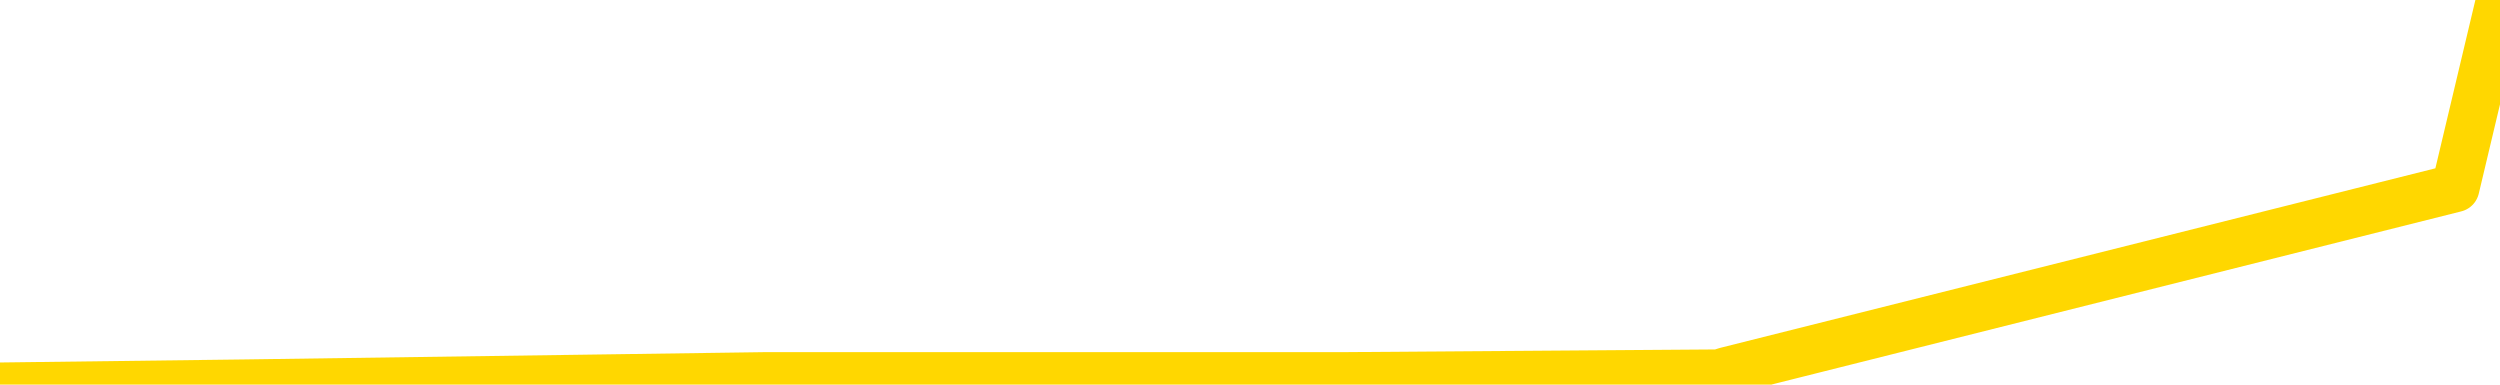 <svg xmlns="http://www.w3.org/2000/svg" version="1.1" viewBox="0 0 6500 1000">
	<path fill="none" stroke="gold" stroke-width="125" stroke-linecap="round" stroke-linejoin="round" d="M0 2938  L-330769 2938 L-328165 2931 L-326497 2925 L-308167 2912 L-307997 2899 L-300839 2886 L-300806 2886 L-287375 2879 L-284453 2886 L-271112 2866 L-266943 2840 L-265783 2808 L-265164 2775 L-263152 2756 L-259381 2742 L-258780 2729 L-258452 2716 L-258239 2703 L-257697 2690 L-256459 2638 L-255280 2586 L-252416 2534 L-251893 2482 L-247038 2469 L-244101 2456 L-244058 2443 L-243749 2430 L-243498 2417 L-240903 2404 L-236647 2404 L-236629 2404 L-235392 2404 L-233515 2404 L-231561 2391 L-230613 2378 L-230343 2365 L-230033 2358 L-229935 2352 L-229104 2352 L-227074 2358 L-226783 2300 L-224637 2274 L-224481 2235 L-220825 2196 L-220574 2215 L-220475 2209 L-219958 2228 L-217807 2261 L-216878 2293 L-215352 2326 L-214113 2326 L-212566 2319 L-209604 2306 L-208483 2293 L-208173 2280 L-206962 2274 L-203955 2345 L-203936 2339 L-203588 2332 L-203375 2326 L-203249 2235 L-203008 2222 L-202970 2209 L-202950 2196 L-202931 2182 L-202872 2169 L-202813 2156 L-202795 2143 L-202352 2130 L-201113 2117 L-199567 2104 L-196179 2091 L-190453 2085 L-190251 2078 L-188616 2072 L-186894 2065 L-185462 2059 L-185229 2052 L-184514 2046 L-178382 2039 L-178014 2026 L-177860 2013 L-177281 2000 L-176989 1987 L-176021 1974 L-175712 1961 L-175113 1948 L-173506 1948 L-172771 1948 L-172461 1955 L-171693 1955 L-169657 1942 L-169232 1929 L-168419 1922 L-160991 1909 L-160468 1896 L-160294 1883 L-159559 1870 L-157991 1857 L-157586 1850 L-155361 1837 L-154413 1831 L-153988 1824 L-153657 1824 L-152614 1818 L-150506 1805 L-150253 1792 L-149634 1779 L-148822 1772 L-146714 1759 L-146665 1746 L-144737 1733 L-144411 1720 L-144276 1707 L-143773 1701 L-142361 1688 L-141858 1662 L-141336 1642 L-137776 1616 L-137041 1590 L-134616 1590 L-133327 1577 L-132920 1570 L-129767 1570 L-129613 1570 L-129592 1577 L-129226 1577 L-127968 1583 L-127253 1590 L-126363 1590 L-125956 1590 L-125027 1590 L-123919 1583 L-123615 1609 L-117366 1622 L-116419 1635 L-114793 1649 L-114291 1655 L-110615 1662 L-109783 1668 L-105830 1675 L-104418 1655 L-101929 1642 L-101252 1629 L-101214 1622 L-100343 1622 L-97132 1616 L-94269 1609 L-93301 1603 L-92179 1590 L-92160 1577 L-90535 1564 L-90071 1544 L-89979 1538 L-83610 1531 L-82661 1525 L-80204 1518 L-79332 1505 L-78096 1499 L-76095 1492 L-75697 1479 L-74261 1466 L-72235 1460 L-72021 1447 L-70841 1440 L-69333 1434 L-69313 1427 L-67300 1421 L-66431 1408 L-65560 1401 L-64975 1388 L-64438 1375 L-63780 1362 L-62542 1349 L-61982 1342 L-60800 1336 L-59563 1329 L-59524 1323 L-59137 1316 L-58596 1303 L-57822 1297 L-56700 1290 L-54611 1277 L-54277 1264 L-53992 1251 L-53063 1245 L-52580 1232 L-51844 1225 L-48213 1219 L-47085 1212 L-46931 1206 L-45905 1193 L-42190 1186 L-40973 1173 L-39154 1160 L-36369 1154 L-35807 1141 L-31919 1141 L-29443 1134 L-28108 1134 L-27604 1128 L-27121 1121 L-24432 1121 L-20660 1121 L-18203 1121 L-17023 1121 L-16384 1115 L-14024 1102 L-13947 1095 L-12900 1089 L-12806 1075 L-12303 1075 L-11858 1075 L-11800 1075 L-11586 1075 L-8627 1062 L-5919 1056 L-5764 1049 L-2244 1043 L-1721 1030 L-753 1017 L-404 1010 L638 997 L1567 984 L1993 978 L3502 978 L4469 971 L4488 965 L6384 489 L6500 1" />
</svg>
